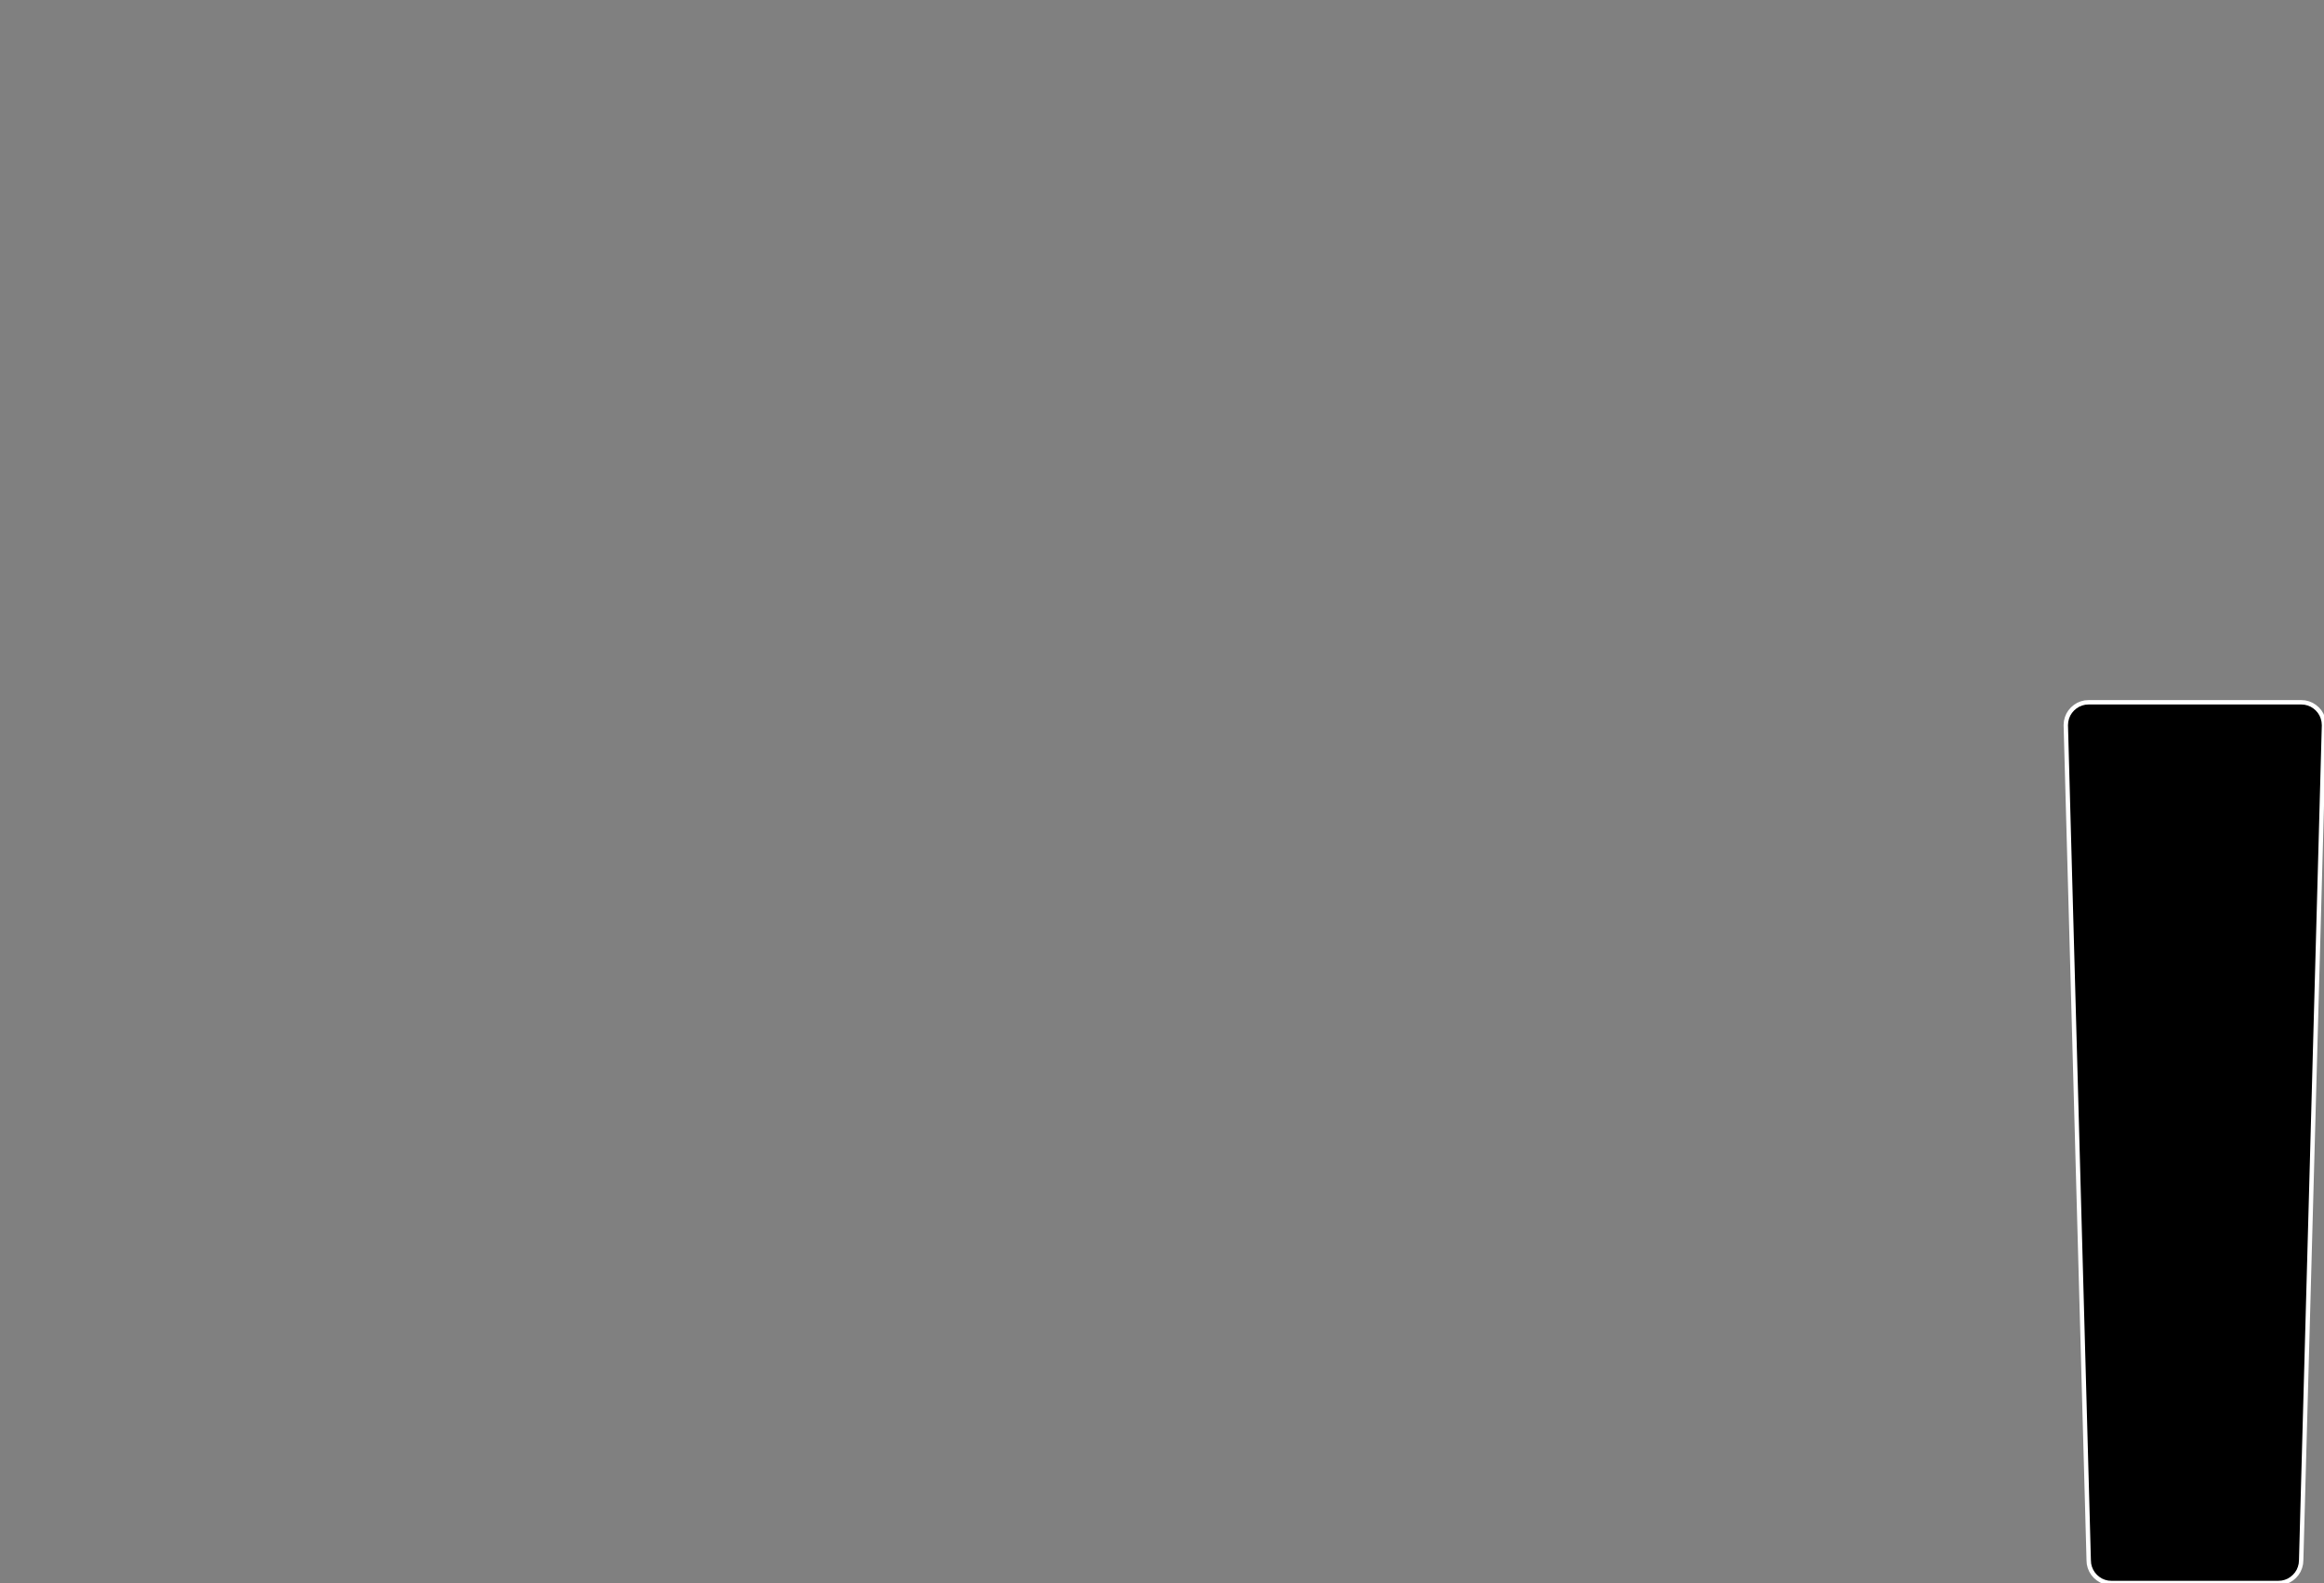<?xml version="1.0" encoding="utf-8" ?>
<svg baseProfile="full" height="36.064" version="1.1" width="52.941" xmlns="http://www.w3.org/2000/svg" xmlns:ev="http://www.w3.org/2001/xml-events" xmlns:xlink="http://www.w3.org/1999/xlink"><rect width="100%" height="100%" fill="#808080" stroke="none"/><defs><clipPath /></defs><polygon points="52.421,15.999 52.421,15.999 52.505,16.005 52.505,16.005 52.585,16.025 52.585,16.025 52.66,16.056 52.66,16.056 52.728,16.099 52.728,16.099 52.789,16.151 52.789,16.151 52.841,16.211 52.841,16.211 52.883,16.279 52.883,16.279 52.914,16.354 52.914,16.354 52.934,16.434 52.934,16.434 52.941,16.519 52.941,16.519 52.421,35.544 52.421,35.544 52.414,35.629 52.414,35.629 52.394,35.709 52.394,35.709 52.363,35.784 52.363,35.784 52.32,35.852 52.32,35.852 52.268,35.912 52.268,35.912 52.207,35.964 52.207,35.964 52.139,36.007 52.139,36.007 52.064,36.038 52.064,36.038 51.984,36.058 51.984,36.058 51.899,36.064 51.899,36.064 48.101,36.064 48.101,36.064 48.016,36.058 48.016,36.058 47.936,36.038 47.936,36.038 47.862,36.007 47.862,36.007 47.794,35.964 47.794,35.964 47.733,35.912 47.733,35.912 47.681,35.852 47.681,35.852 47.639,35.784 47.639,35.784 47.607,35.709 47.607,35.709 47.587,35.629 47.587,35.629 47.581,35.544 47.581,35.544 47.059,16.519 47.059,16.519 47.066,16.434 47.066,16.434 47.086,16.354 47.086,16.354 47.117,16.279 47.117,16.279 47.16,16.211 47.16,16.211 47.212,16.151 47.212,16.151 47.273,16.099 47.273,16.099 47.341,16.056 47.341,16.056 47.416,16.025 47.416,16.025 47.496,16.005 47.496,16.005 47.581,15.999 47.581,15.999" stroke="white" stroke-width="0.1" /></svg>